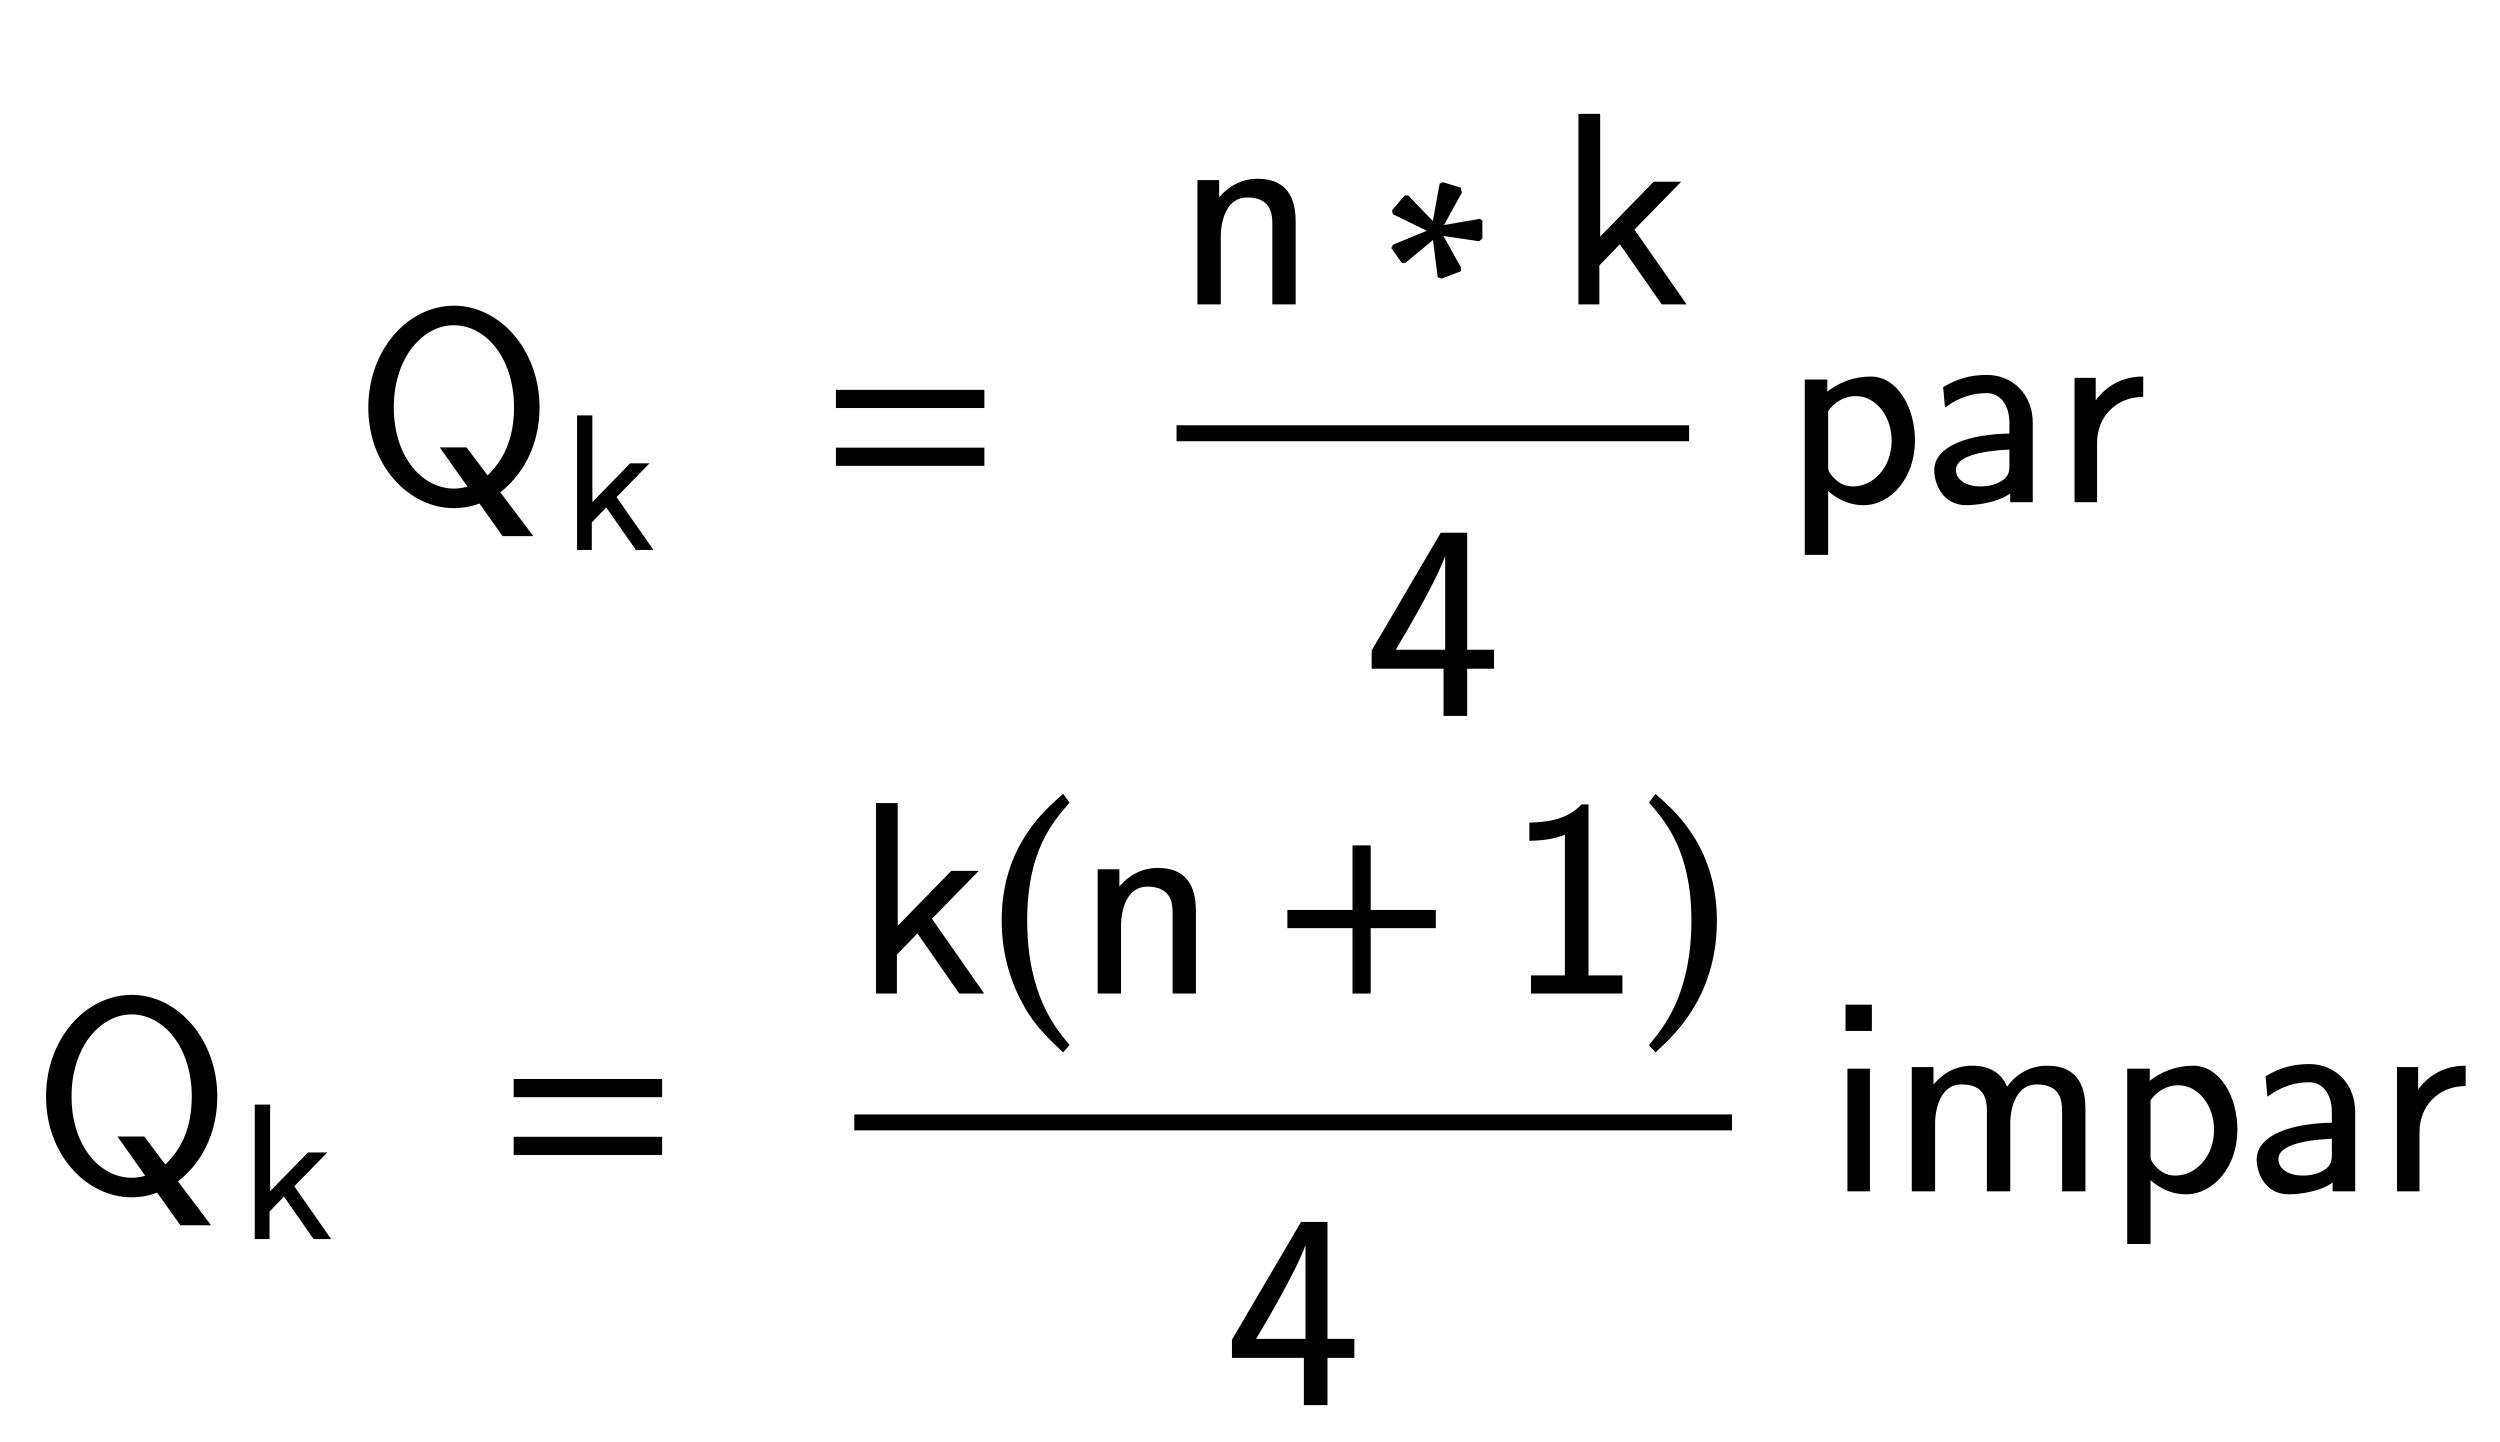 <svg xmlns="http://www.w3.org/2000/svg" xmlns:xlink="http://www.w3.org/1999/xlink" width="156.609" height="90.344" style="width:156.609px;height:90.344px;font-family:Asana-Math, Asana;background:#FFF;"><g><g><g><g transform="matrix(1,0,0,1,22.188,31.391)"><path transform="matrix(0.017,0,0,-0.017,0,0)" d="M533 33C642 118 679 240 679 345C679 555 534 716 368 716C198 716 56 553 56 345C56 133 204 -22 367 -22C383 -22 420 -21 463 -4L549 -125L652 -125ZM424 51C423 51 397 42 368 42C250 42 142 159 142 345C142 532 251 652 367 652C487 652 593 530 593 345C593 280 581 171 491 89L412 194L323 194Z" stroke="rgb(0,0,0)" stroke-opacity="1" stroke-width="8" fill="rgb(0,0,0)" fill-opacity="1"></path></g></g><g><g><g><g><g transform="matrix(1,0,0,1,35.188,34.4)"><path transform="matrix(0.012,0,0,-0.012,0,0)" d="M281 272L449 444L359 444L156 236L156 694L84 694L84 0L153 0L153 141L233 224L389 0L471 0Z" stroke="rgb(0,0,0)" stroke-opacity="1" stroke-width="8" fill="rgb(0,0,0)" fill-opacity="1"></path></g></g></g></g></g><g><g transform="matrix(1,0,0,1,42,31.391)"><path transform="matrix(0.017,0,0,-0.017,0,0)" d="" stroke="rgb(0,0,0)" stroke-opacity="1" stroke-width="8" fill="rgb(0,0,0)" fill-opacity="1"></path></g></g><g><g transform="matrix(1,0,0,1,51.328,31.391)"><path transform="matrix(0.017,0,0,-0.017,0,0)" d="M604 347L604 406L65 406L65 347ZM604 134L604 193L65 193L65 134Z" stroke="rgb(0,0,0)" stroke-opacity="1" stroke-width="8" fill="rgb(0,0,0)" fill-opacity="1"></path></g></g><g><g transform="matrix(1,0,0,1,67.781,31.391)"><path transform="matrix(0.017,0,0,-0.017,0,0)" d="" stroke="rgb(0,0,0)" stroke-opacity="1" stroke-width="8" fill="rgb(0,0,0)" fill-opacity="1"></path></g></g><g><g><g><g><g transform="matrix(1,0,0,1,73.703,19)"><path transform="matrix(0.017,0,0,-0.017,0,0)" d="M435 298C435 364 420 455 298 455C208 455 159 387 153 379L153 450L81 450L81 0L159 0L159 245C159 311 184 394 260 394C356 394 357 323 357 291L357 0L435 0ZM932 267L801 213L796 204L832 153L842 153L948 241L966 99L976 95L1044 121L1044 131L976 253L1114 233L1123 241L1123 303L1117 307L978 283L1047 408L1044 423L982 442L973 438L947 295L852 393L842 393L798 341L801 331ZM1682 272L1850 444L1760 444L1557 236L1557 694L1485 694L1485 0L1554 0L1554 141L1634 224L1790 0L1872 0Z" stroke="rgb(0,0,0)" stroke-opacity="1" stroke-width="8" fill="rgb(0,0,0)" fill-opacity="1"></path></g></g></g></g><g><g><g><g transform="matrix(1,0,0,1,85.516,44.781)"><path transform="matrix(0.017,0,0,-0.017,0,0)" d="M372 174L471 174L471 236L372 236L372 667L281 667L28 236L28 174L293 174L293 0L372 0ZM106 236C158 323 299 564 299 622L299 236Z" stroke="rgb(0,0,0)" stroke-opacity="1" stroke-width="8" fill="rgb(0,0,0)" fill-opacity="1"></path></g></g></g></g><line style="fill:none;stroke-width:1px;stroke:rgb(0, 0, 0);" x1="73.703" y1="27.141" x2="105.812" y2="27.141"></line></g><g><g transform="matrix(1,0,0,1,107.5,31.391)"><path transform="matrix(0.017,0,0,-0.017,0,0)" d="M409 46C440 17 484 -11 544 -11C641 -11 729 87 729 223C729 343 666 455 570 455C510 455 452 434 406 395L406 444L331 444L331 -194L409 -194ZM409 333C433 368 472 391 515 391C591 391 651 315 651 223C651 120 580 50 505 50C466 50 439 70 419 97C409 112 409 114 409 132ZM1163 289C1163 391 1090 461 998 461C933 461 888 445 841 418L847 352C899 389 949 402 998 402C1045 402 1085 362 1085 288L1085 245C935 243 808 201 808 113C808 70 835 -11 922 -11C936 -11 1030 -9 1088 36L1088 0L1163 0ZM1085 132C1085 113 1085 88 1051 69C1022 51 984 50 973 50C925 50 880 73 880 115C880 185 1042 192 1085 194ZM1400 214C1400 314 1472 386 1570 388L1570 455C1481 454 1426 405 1395 359L1395 450L1325 450L1325 0L1400 0Z" stroke="rgb(0,0,0)" stroke-opacity="1" stroke-width="8" fill="rgb(0,0,0)" fill-opacity="1"></path></g></g></g><g><g><g transform="matrix(1,0,0,1,2,74.562)"><path transform="matrix(0.017,0,0,-0.017,0,0)" d="M533 33C642 118 679 240 679 345C679 555 534 716 368 716C198 716 56 553 56 345C56 133 204 -22 367 -22C383 -22 420 -21 463 -4L549 -125L652 -125ZM424 51C423 51 397 42 368 42C250 42 142 159 142 345C142 532 251 652 367 652C487 652 593 530 593 345C593 280 581 171 491 89L412 194L323 194Z" stroke="rgb(0,0,0)" stroke-opacity="1" stroke-width="8" fill="rgb(0,0,0)" fill-opacity="1"></path></g></g><g><g><g><g><g transform="matrix(1,0,0,1,15,77.572)"><path transform="matrix(0.012,0,0,-0.012,0,0)" d="M281 272L449 444L359 444L156 236L156 694L84 694L84 0L153 0L153 141L233 224L389 0L471 0Z" stroke="rgb(0,0,0)" stroke-opacity="1" stroke-width="8" fill="rgb(0,0,0)" fill-opacity="1"></path></g></g></g></g></g><g><g transform="matrix(1,0,0,1,21.812,74.562)"><path transform="matrix(0.017,0,0,-0.017,0,0)" d="" stroke="rgb(0,0,0)" stroke-opacity="1" stroke-width="8" fill="rgb(0,0,0)" fill-opacity="1"></path></g></g><g><g transform="matrix(1,0,0,1,31.141,74.562)"><path transform="matrix(0.017,0,0,-0.017,0,0)" d="M604 347L604 406L65 406L65 347ZM604 134L604 193L65 193L65 134Z" stroke="rgb(0,0,0)" stroke-opacity="1" stroke-width="8" fill="rgb(0,0,0)" fill-opacity="1"></path></g></g><g><g transform="matrix(1,0,0,1,47.594,74.562)"><path transform="matrix(0.017,0,0,-0.017,0,0)" d="" stroke="rgb(0,0,0)" stroke-opacity="1" stroke-width="8" fill="rgb(0,0,0)" fill-opacity="1"></path></g></g><g><g><g><g><g transform="matrix(1,0,0,1,53.516,62.172)"><path transform="matrix(0.017,0,0,-0.017,0,0)" d="M281 272L449 444L359 444L156 236L156 694L84 694L84 0L153 0L153 141L233 224L389 0L471 0Z" stroke="rgb(0,0,0)" stroke-opacity="1" stroke-width="8" fill="rgb(0,0,0)" fill-opacity="1"></path></g></g><g><g transform="matrix(1,0,0,1,61.797,62.172)"><path transform="matrix(0.017,0,0,-0.017,0,0)" d="M146 266C146 526 243 632 301 700L282 726C225 675 60 542 60 266C60 159 85 58 133 -32C168 -99 200 -138 282 -215L301 -194C255 -137 146 -15 146 266Z" stroke="rgb(0,0,0)" stroke-opacity="1" stroke-width="8" fill="rgb(0,0,0)" fill-opacity="1"></path></g></g><g><g transform="matrix(1,0,0,1,67.453,62.172)"><path transform="matrix(0.017,0,0,-0.017,0,0)" d="M435 298C435 364 420 455 298 455C208 455 159 387 153 379L153 450L81 450L81 0L159 0L159 245C159 311 184 394 260 394C356 394 357 323 357 291L357 0L435 0Z" stroke="rgb(0,0,0)" stroke-opacity="1" stroke-width="8" fill="rgb(0,0,0)" fill-opacity="1"></path></g></g><g><g transform="matrix(1,0,0,1,79.609,62.172)"><path transform="matrix(0.017,0,0,-0.017,0,0)" d="M604 241L604 300L364 300L364 538L305 538L305 300L65 300L65 241L305 241L305 0L364 0L364 241Z" stroke="rgb(0,0,0)" stroke-opacity="1" stroke-width="8" fill="rgb(0,0,0)" fill-opacity="1"></path></g></g><g><g transform="matrix(1,0,0,1,94.359,62.172)"><path transform="matrix(0.017,0,0,-0.017,0,0)" d="M299 689L279 689C220 627 137 624 89 622L89 563C122 564 170 566 220 587L220 59L95 59L95 0L424 0L424 59L299 59Z" stroke="rgb(0,0,0)" stroke-opacity="1" stroke-width="8" fill="rgb(0,0,0)" fill-opacity="1"></path></g></g><g><g transform="matrix(1,0,0,1,102.844,62.172)"><path transform="matrix(0.017,0,0,-0.017,0,0)" d="M51 726L32 700C87 636 187 526 187 266C187 -10 83 -131 32 -194L51 -215C104 -165 273 -23 273 265C273 542 108 675 51 726Z" stroke="rgb(0,0,0)" stroke-opacity="1" stroke-width="8" fill="rgb(0,0,0)" fill-opacity="1"></path></g></g></g></g><g><g><g><g transform="matrix(1,0,0,1,76.766,87.953)"><path transform="matrix(0.017,0,0,-0.017,0,0)" d="M372 174L471 174L471 236L372 236L372 667L281 667L28 236L28 174L293 174L293 0L372 0ZM106 236C158 323 299 564 299 622L299 236Z" stroke="rgb(0,0,0)" stroke-opacity="1" stroke-width="8" fill="rgb(0,0,0)" fill-opacity="1"></path></g></g></g></g><line style="fill:none;stroke-width:1px;stroke:rgb(0, 0, 0);" x1="53.516" y1="70.312" x2="108.5" y2="70.312"></line></g><g><g transform="matrix(1,0,0,1,110.188,74.562)"><path transform="matrix(0.017,0,0,-0.017,0,0)" d="M412 680L323 680L323 591L412 591ZM405 444L330 444L330 0L405 0ZM1199 298C1199 365 1183 455 1062 455C1002 455 950 427 913 373C887 449 817 455 785 455C713 455 666 414 639 378L639 450L567 450L567 0L645 0L645 245C645 313 672 394 746 394C839 394 844 329 844 291L844 0L922 0L922 245C922 313 949 394 1023 394C1116 394 1121 329 1121 291L1121 0L1199 0ZM1439 46C1470 17 1514 -11 1574 -11C1671 -11 1759 87 1759 223C1759 343 1696 455 1600 455C1540 455 1482 434 1436 395L1436 444L1361 444L1361 -194L1439 -194ZM1439 333C1463 368 1502 391 1545 391C1621 391 1681 315 1681 223C1681 120 1610 50 1535 50C1496 50 1469 70 1449 97C1439 112 1439 114 1439 132ZM2193 289C2193 391 2120 461 2028 461C1963 461 1918 445 1871 418L1877 352C1929 389 1979 402 2028 402C2075 402 2115 362 2115 288L2115 245C1965 243 1838 201 1838 113C1838 70 1865 -11 1952 -11C1966 -11 2060 -9 2118 36L2118 0L2193 0ZM2115 132C2115 113 2115 88 2081 69C2052 51 2014 50 2003 50C1955 50 1910 73 1910 115C1910 185 2072 192 2115 194ZM2430 214C2430 314 2502 386 2600 388L2600 455C2511 454 2456 405 2425 359L2425 450L2355 450L2355 0L2430 0Z" stroke="rgb(0,0,0)" stroke-opacity="1" stroke-width="8" fill="rgb(0,0,0)" fill-opacity="1"></path></g></g></g></g></svg>